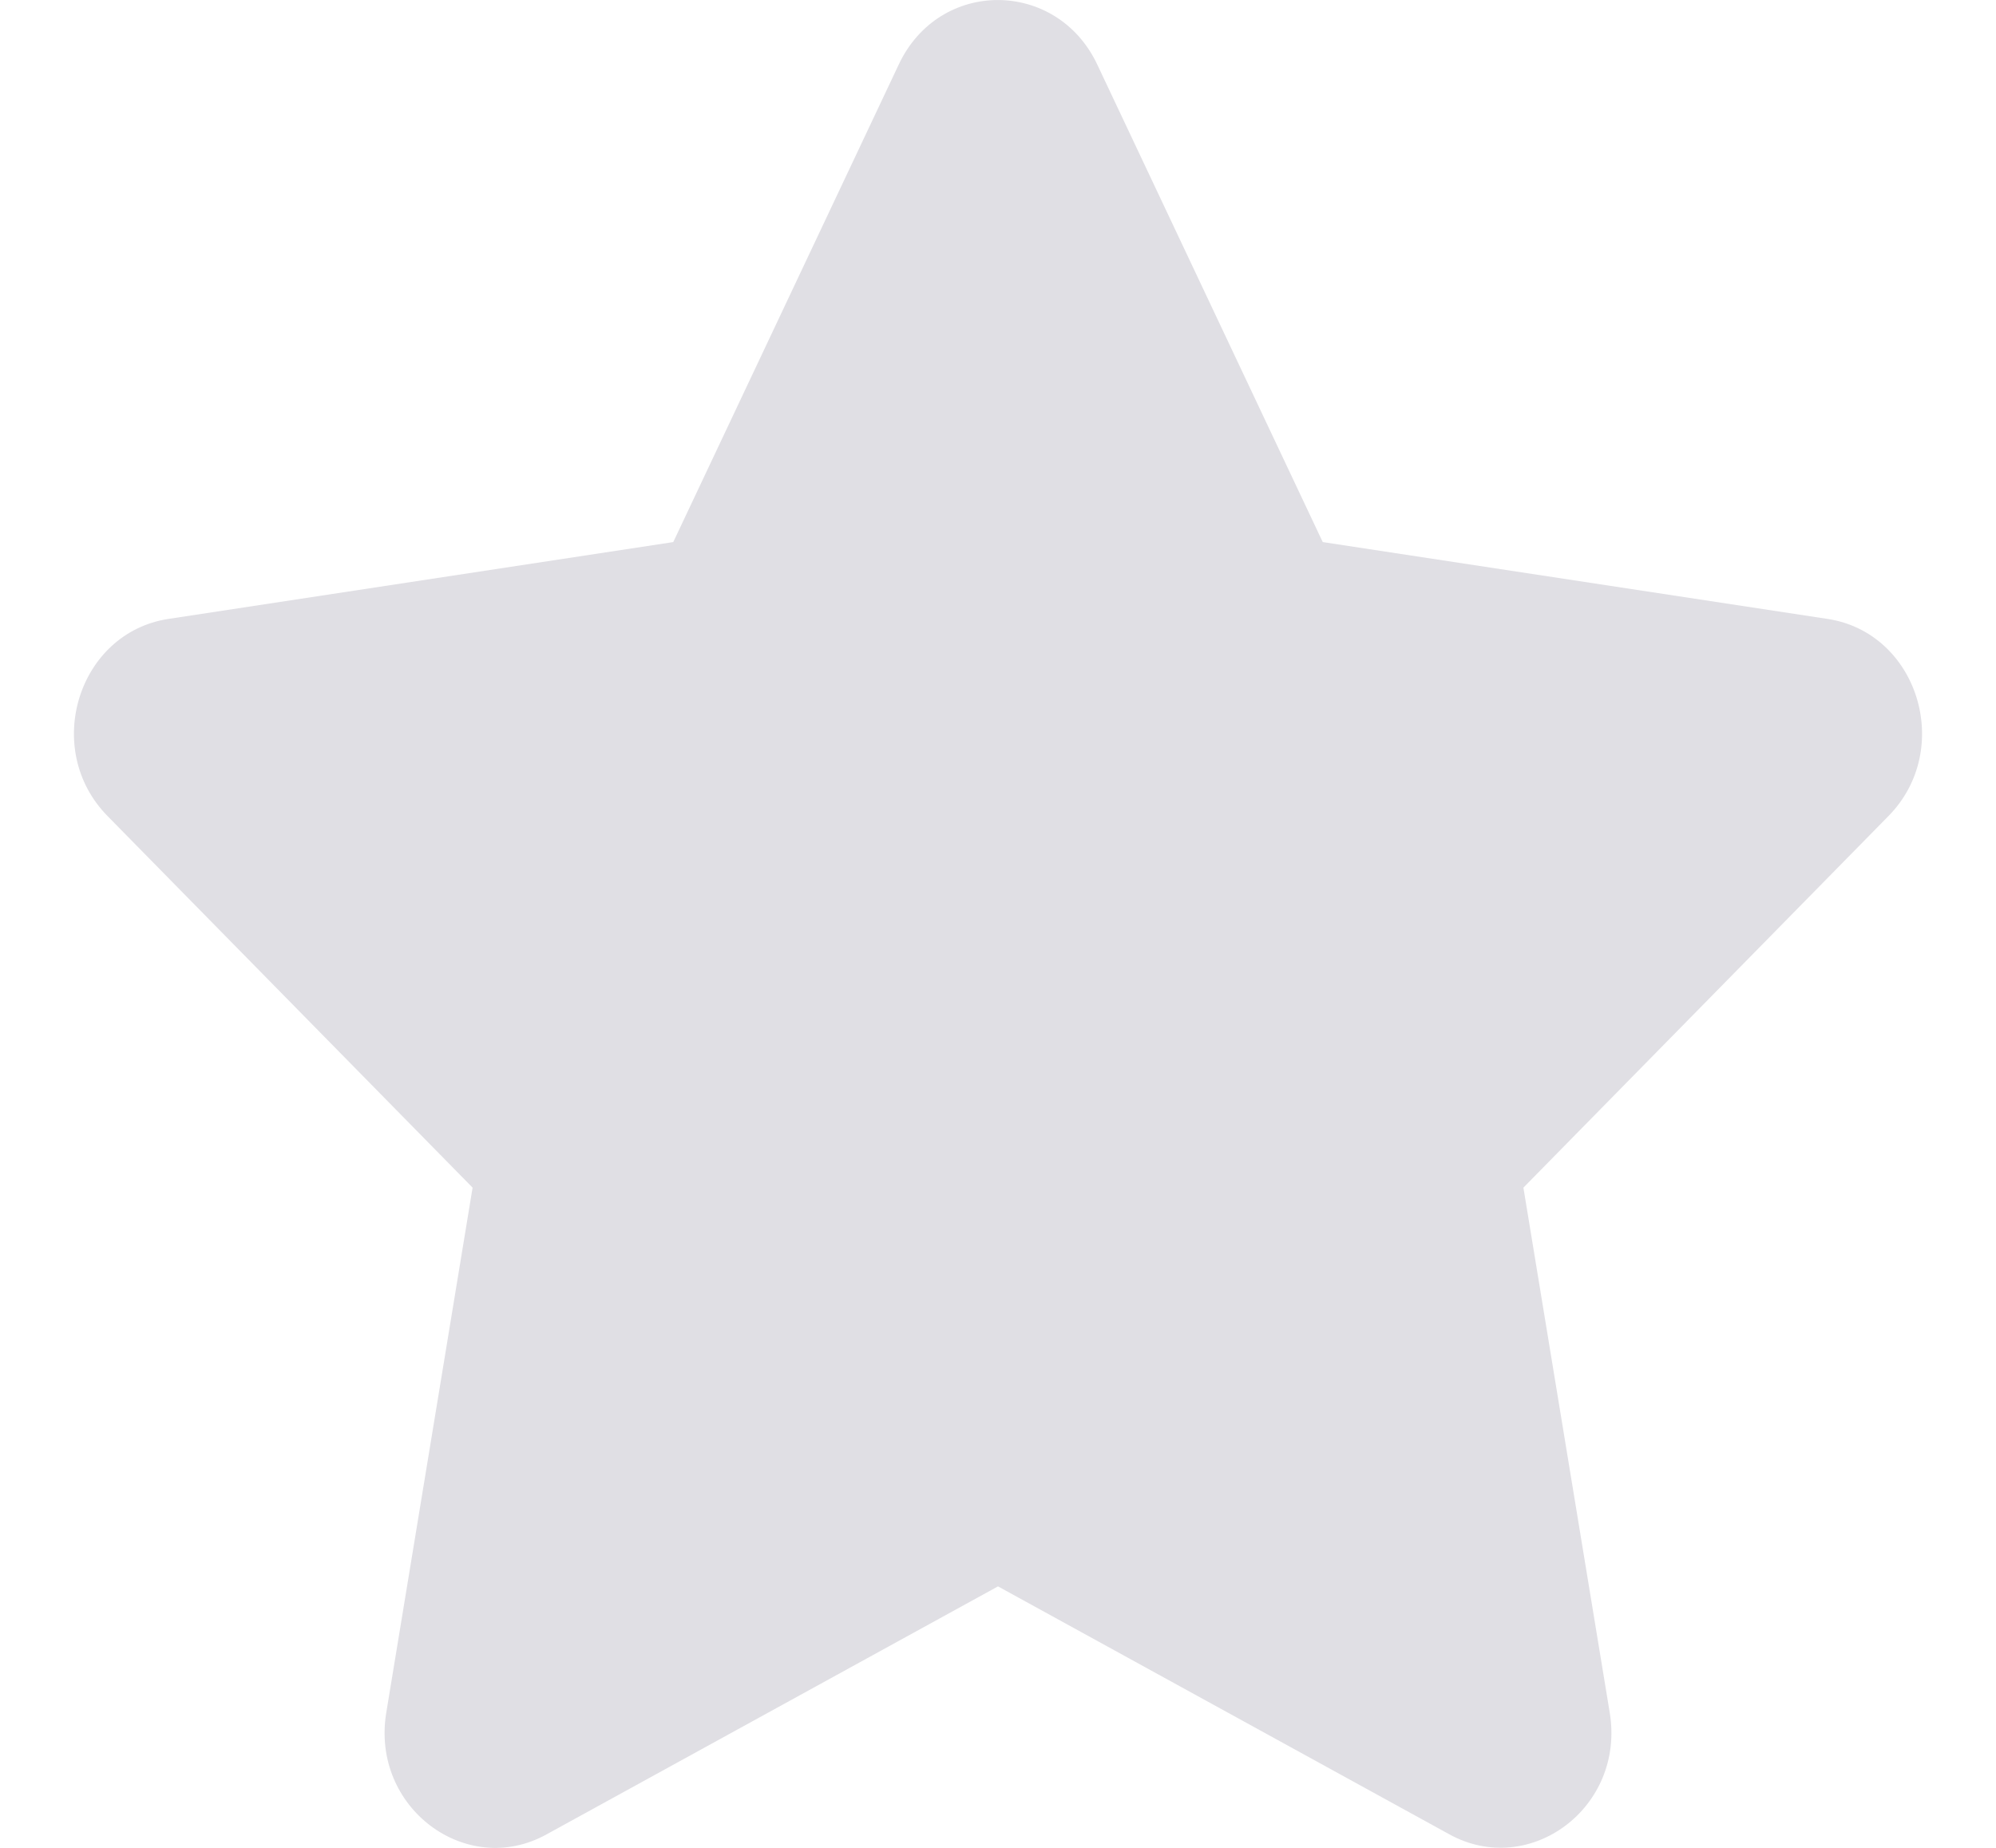 <svg width="27" height="25" viewBox="0 0 15 14" fill="none" xmlns="http://www.w3.org/2000/svg">
<path d="M6.749 0.487L5.04 4.107L1.217 4.689C0.531 4.793 0.257 5.676 0.754 6.182L3.52 8.998L2.866 12.976C2.748 13.695 3.473 14.234 4.08 13.898L7.5 12.019L10.92 13.898C11.527 14.231 12.252 13.695 12.134 12.976L11.48 8.998L14.246 6.182C14.743 5.676 14.469 4.793 13.783 4.689L9.96 4.107L8.251 0.487C7.945 -0.158 7.058 -0.166 6.749 0.487Z" fill="#E0DFE4"/>
</svg>
